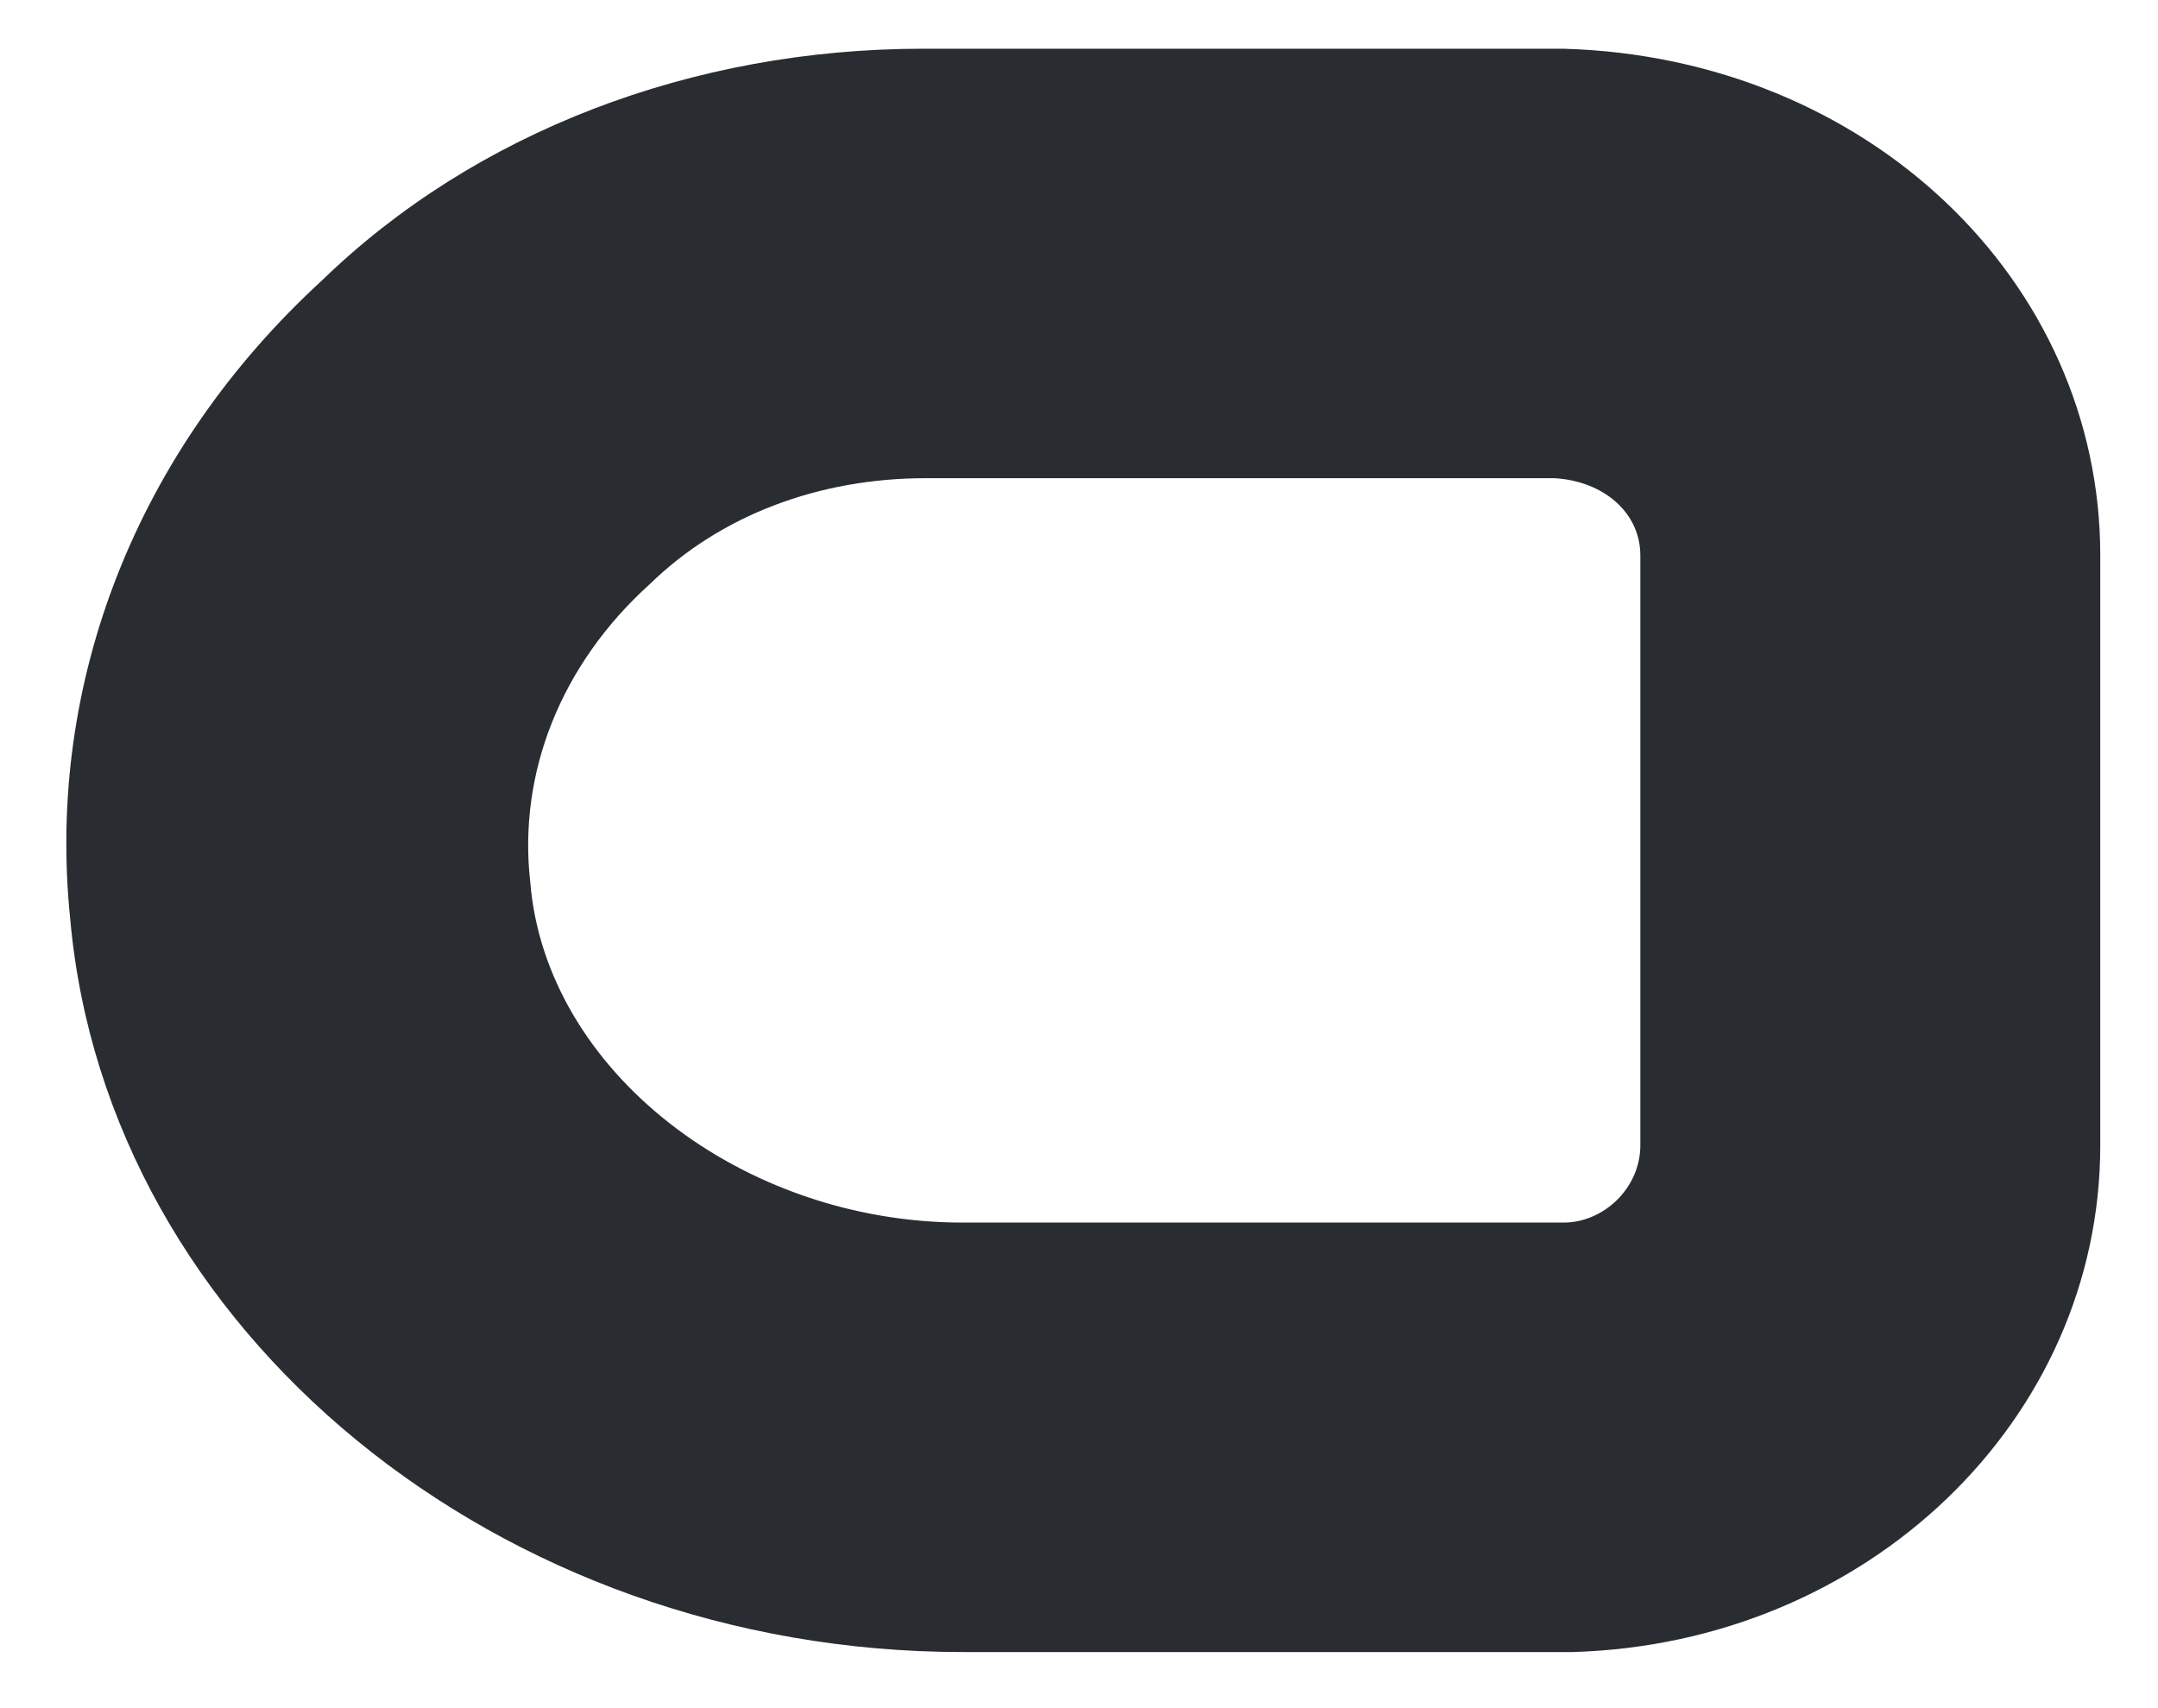 <?xml version="1.0" encoding="UTF-8" standalone="no"?><svg width='24' height='19' viewBox='0 0 24 19' fill='none' xmlns='http://www.w3.org/2000/svg'>
<path d='M10.705 18.376C5.556 18.376 1.19 14.809 0.781 10.223C0.508 7.58 1.531 5.001 3.578 3.122C5.283 1.466 7.704 0.542 10.262 0.542H17.39C20.766 0.638 23.358 3.122 23.358 6.179V12.739C23.358 15.797 20.766 18.281 17.492 18.376H10.705ZM17.288 5.319H10.296C9.103 5.319 8.011 5.733 7.227 6.497C6.238 7.389 5.76 8.599 5.897 9.809C6.067 11.911 8.25 13.599 10.705 13.599H17.39C17.833 13.599 18.243 13.217 18.243 12.739V6.179C18.243 5.701 17.833 5.351 17.288 5.319Z' fill='#292D32'/>
</svg>
